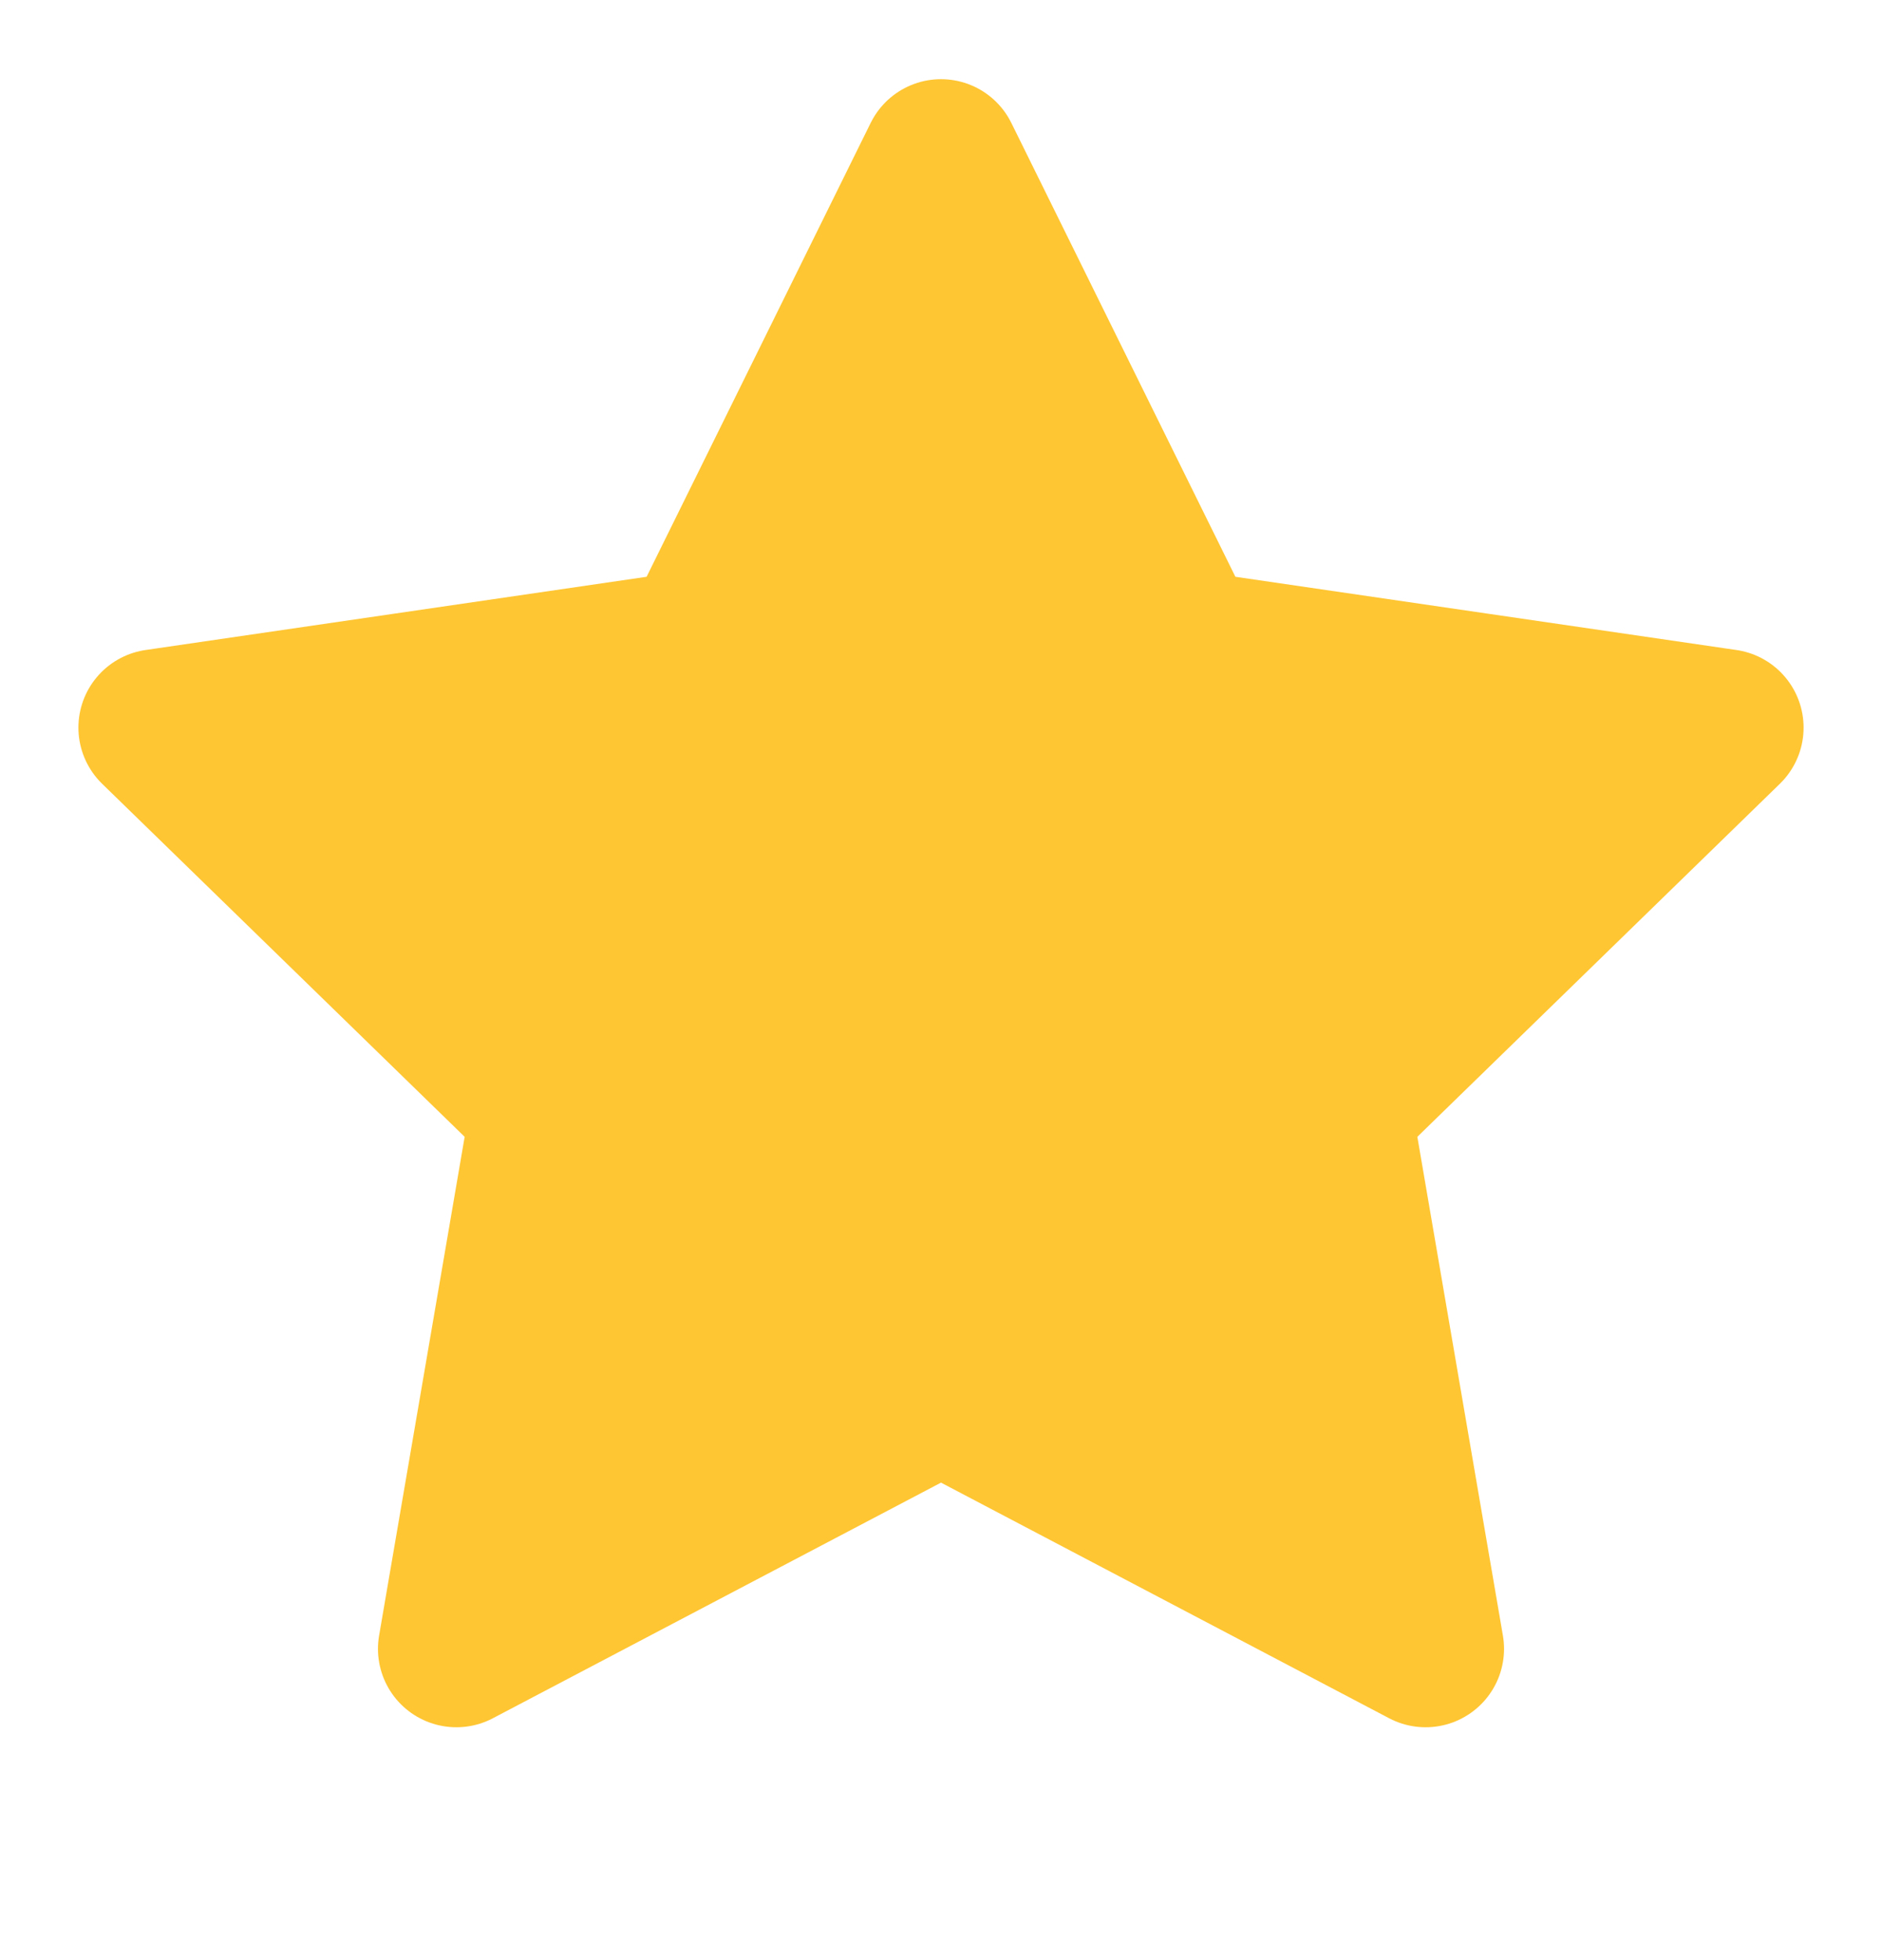 <svg width="24" height="25" viewBox="0 0 24 25" fill="none" xmlns="http://www.w3.org/2000/svg">
<path d="M12 2.01L15.09 8.27L22 9.28L17 14.15L18.18 21.03L12 17.78L5.82 21.03L7 14.15L2 9.28L8.91 8.27L12 2.01Z" fill="#FFC633" stroke="#FFC633" stroke-width="2" stroke-linecap="round" stroke-linejoin="round"/>
</svg>
